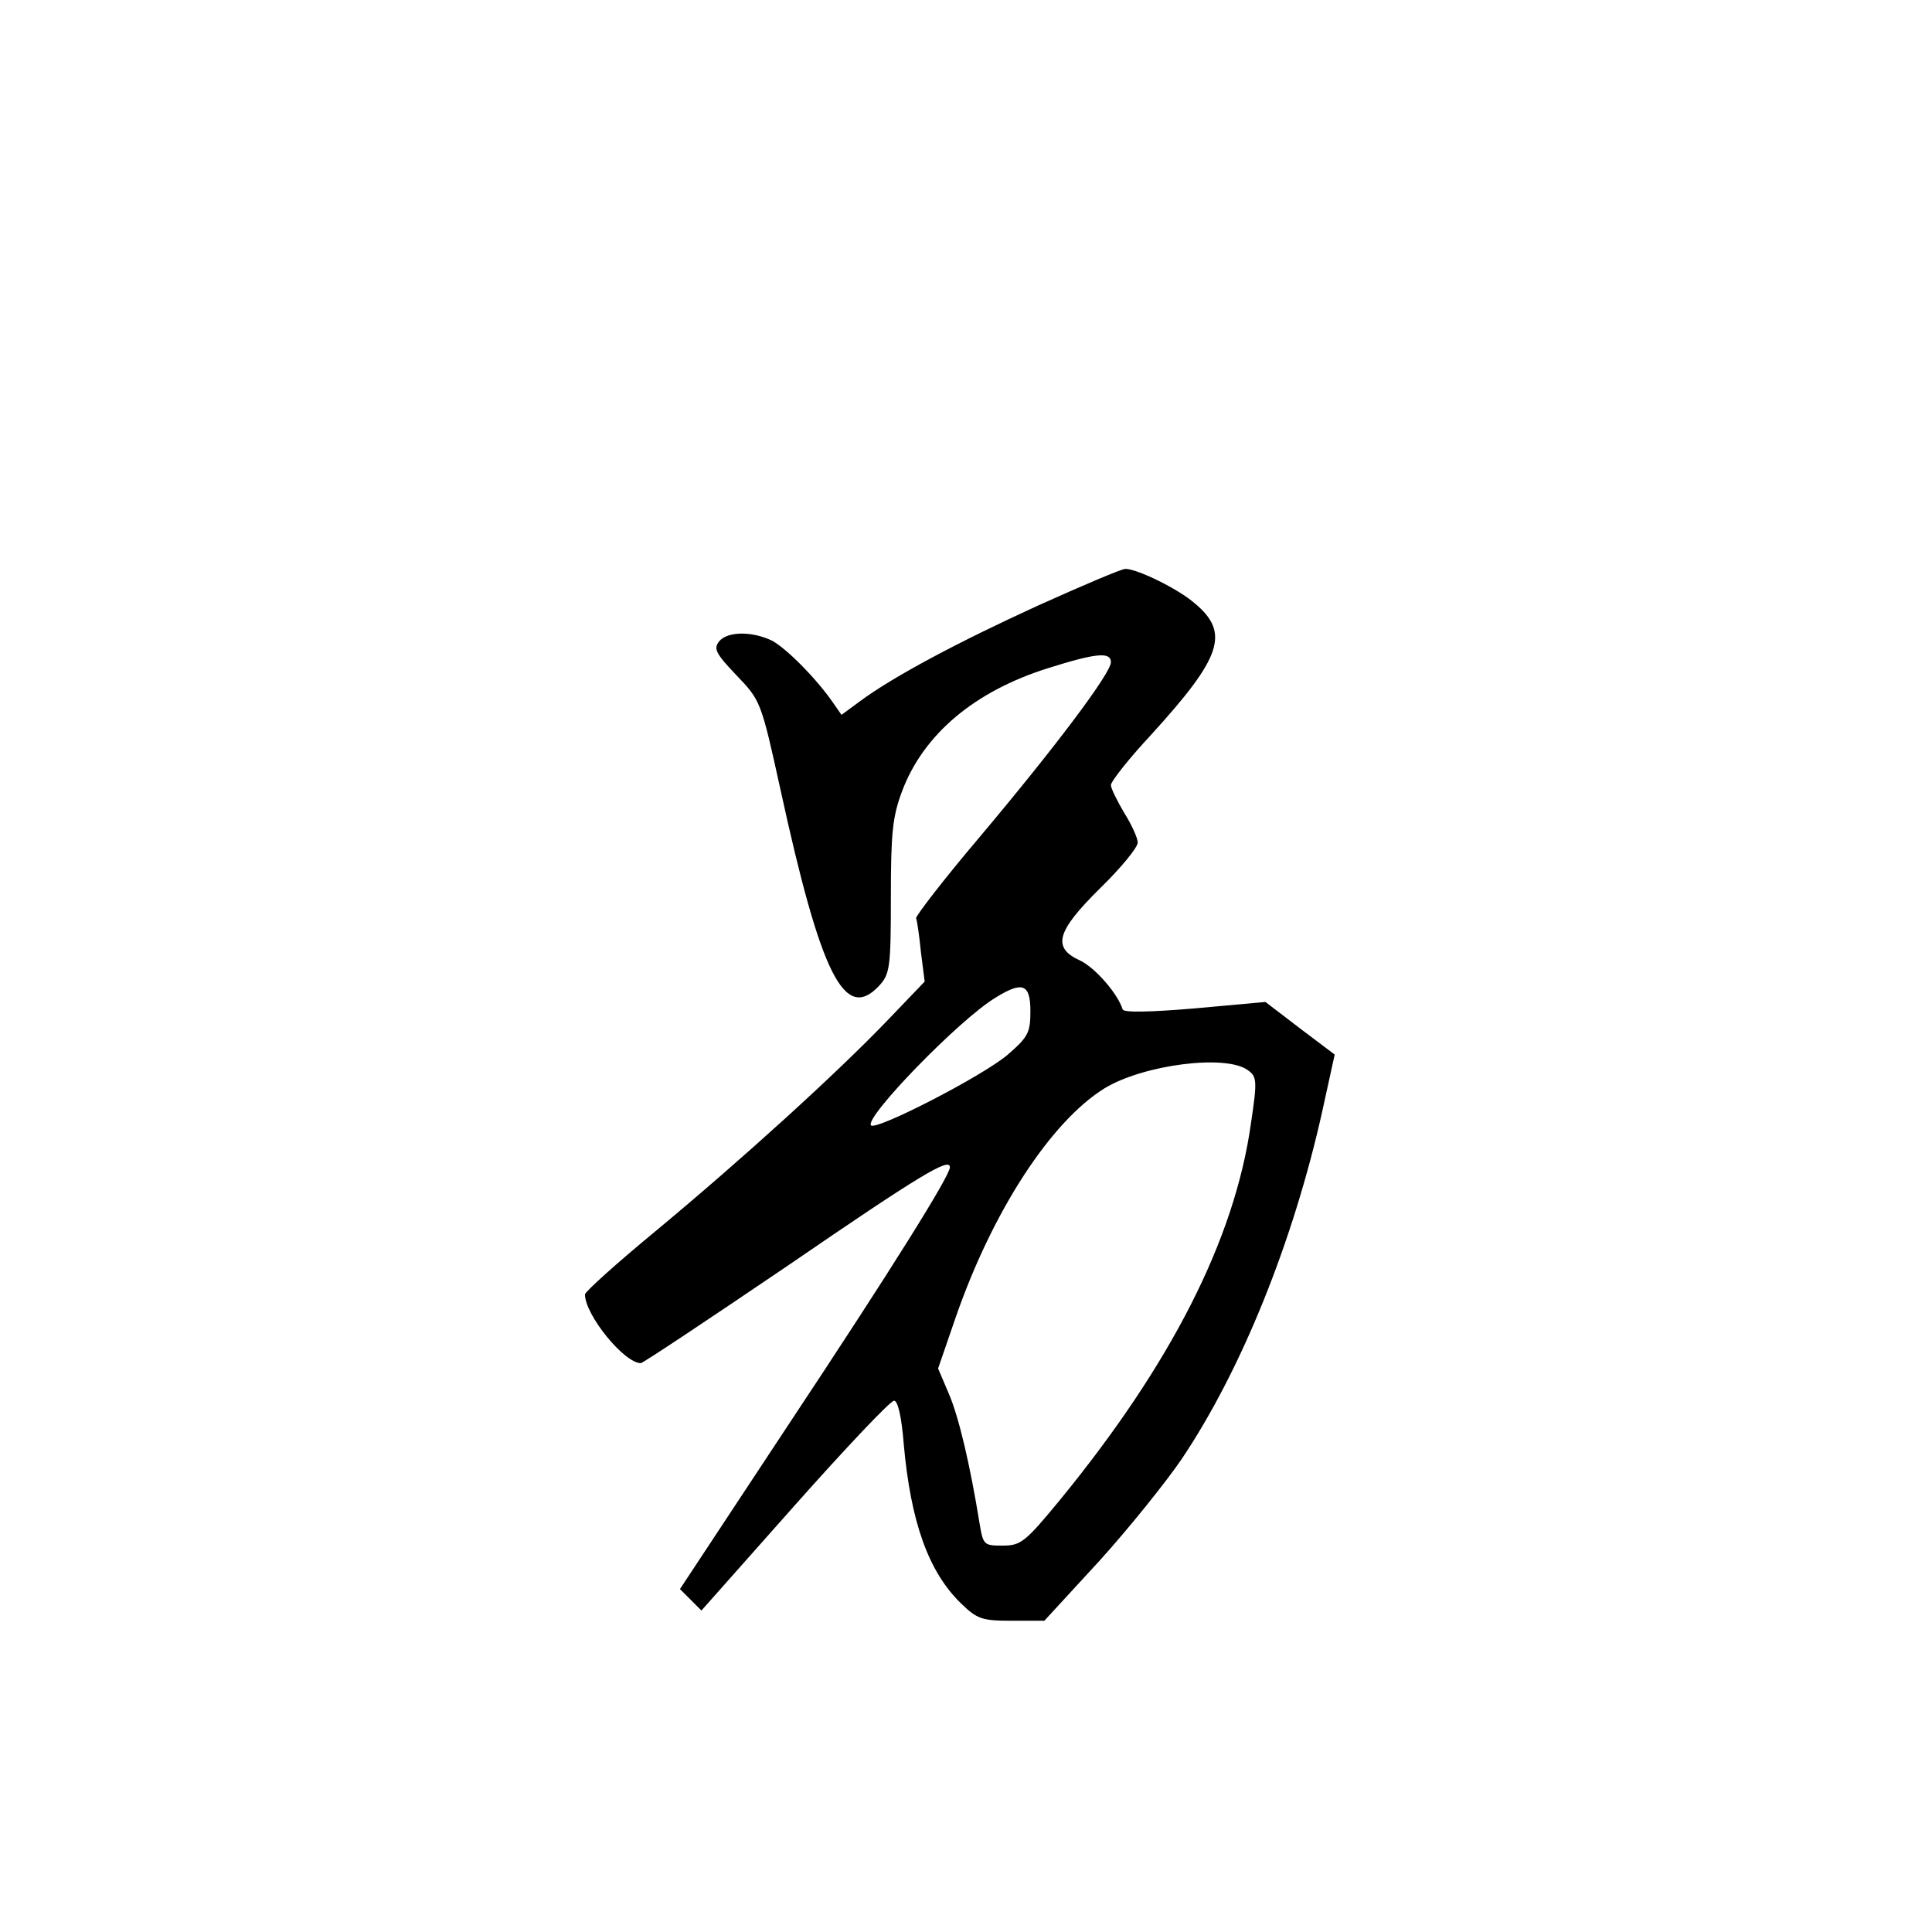 <?xml version="1.0" standalone="no"?>
<!DOCTYPE svg PUBLIC "-//W3C//DTD SVG 20010904//EN"
 "http://www.w3.org/TR/2001/REC-SVG-20010904/DTD/svg10.dtd">
<svg version="1.0" xmlns="http://www.w3.org/2000/svg"
 width="360pt" height="360pt" viewBox="0 0 360 360"
 preserveAspectRatio="xMidYMid meet">
<g transform="translate(0,360) scale(0.1,-0.1)"
fill="#000000" stroke="none">
<path d="M1935 2472 c-151 -69 -271 -133 -333 -179 l-34 -25 -16 23 c-32 46
-86 100 -113 115 -37 18 -83 18 -99 -1 -11 -14 -6 -23 32 -63 45 -47 46 -48
82 -212 76 -349 120 -435 184 -367 20 22 22 33 22 165 0 120 3 150 21 198 40
106 135 186 272 229 89 28 117 31 117 11 0 -20 -101 -155 -244 -325 -67 -79
-120 -148 -119 -152 2 -5 6 -33 9 -63 l7 -55 -69 -72 c-96 -100 -270 -258
-430 -391 -74 -61 -134 -115 -134 -120 0 -38 73 -128 104 -128 4 0 127 82 273
181 248 170 303 203 303 184 0 -16 -108 -189 -303 -483 l-200 -303 20 -20 20
-20 173 195 c96 108 179 196 186 196 7 0 14 -30 18 -81 13 -145 46 -238 107
-297 30 -29 39 -32 94 -32 l61 0 103 112 c56 62 124 147 152 188 112 166 209
407 263 650 l23 105 -65 49 -64 49 -132 -12 c-83 -7 -132 -8 -134 -2 -10 31
-52 78 -79 91 -53 24 -45 54 37 135 39 38 70 76 70 85 0 8 -11 33 -25 55 -13
22 -25 46 -25 52 0 7 34 50 76 95 131 144 146 189 80 244 -31 27 -107 64 -129
64 -7 0 -80 -31 -162 -68z m-15 -756 c0 -40 -4 -48 -42 -81 -45 -39 -245 -142
-255 -132 -13 14 164 197 232 238 50 31 65 26 65 -25z m405 -110 c17 -12 18
-19 6 -99 -30 -215 -148 -448 -356 -702 -65 -79 -73 -85 -107 -85 -35 0 -36 1
-43 43 -17 105 -38 196 -57 240 l-20 47 32 93 c69 200 178 367 278 429 72 44
226 64 267 34z"/>
</g>
</svg>
